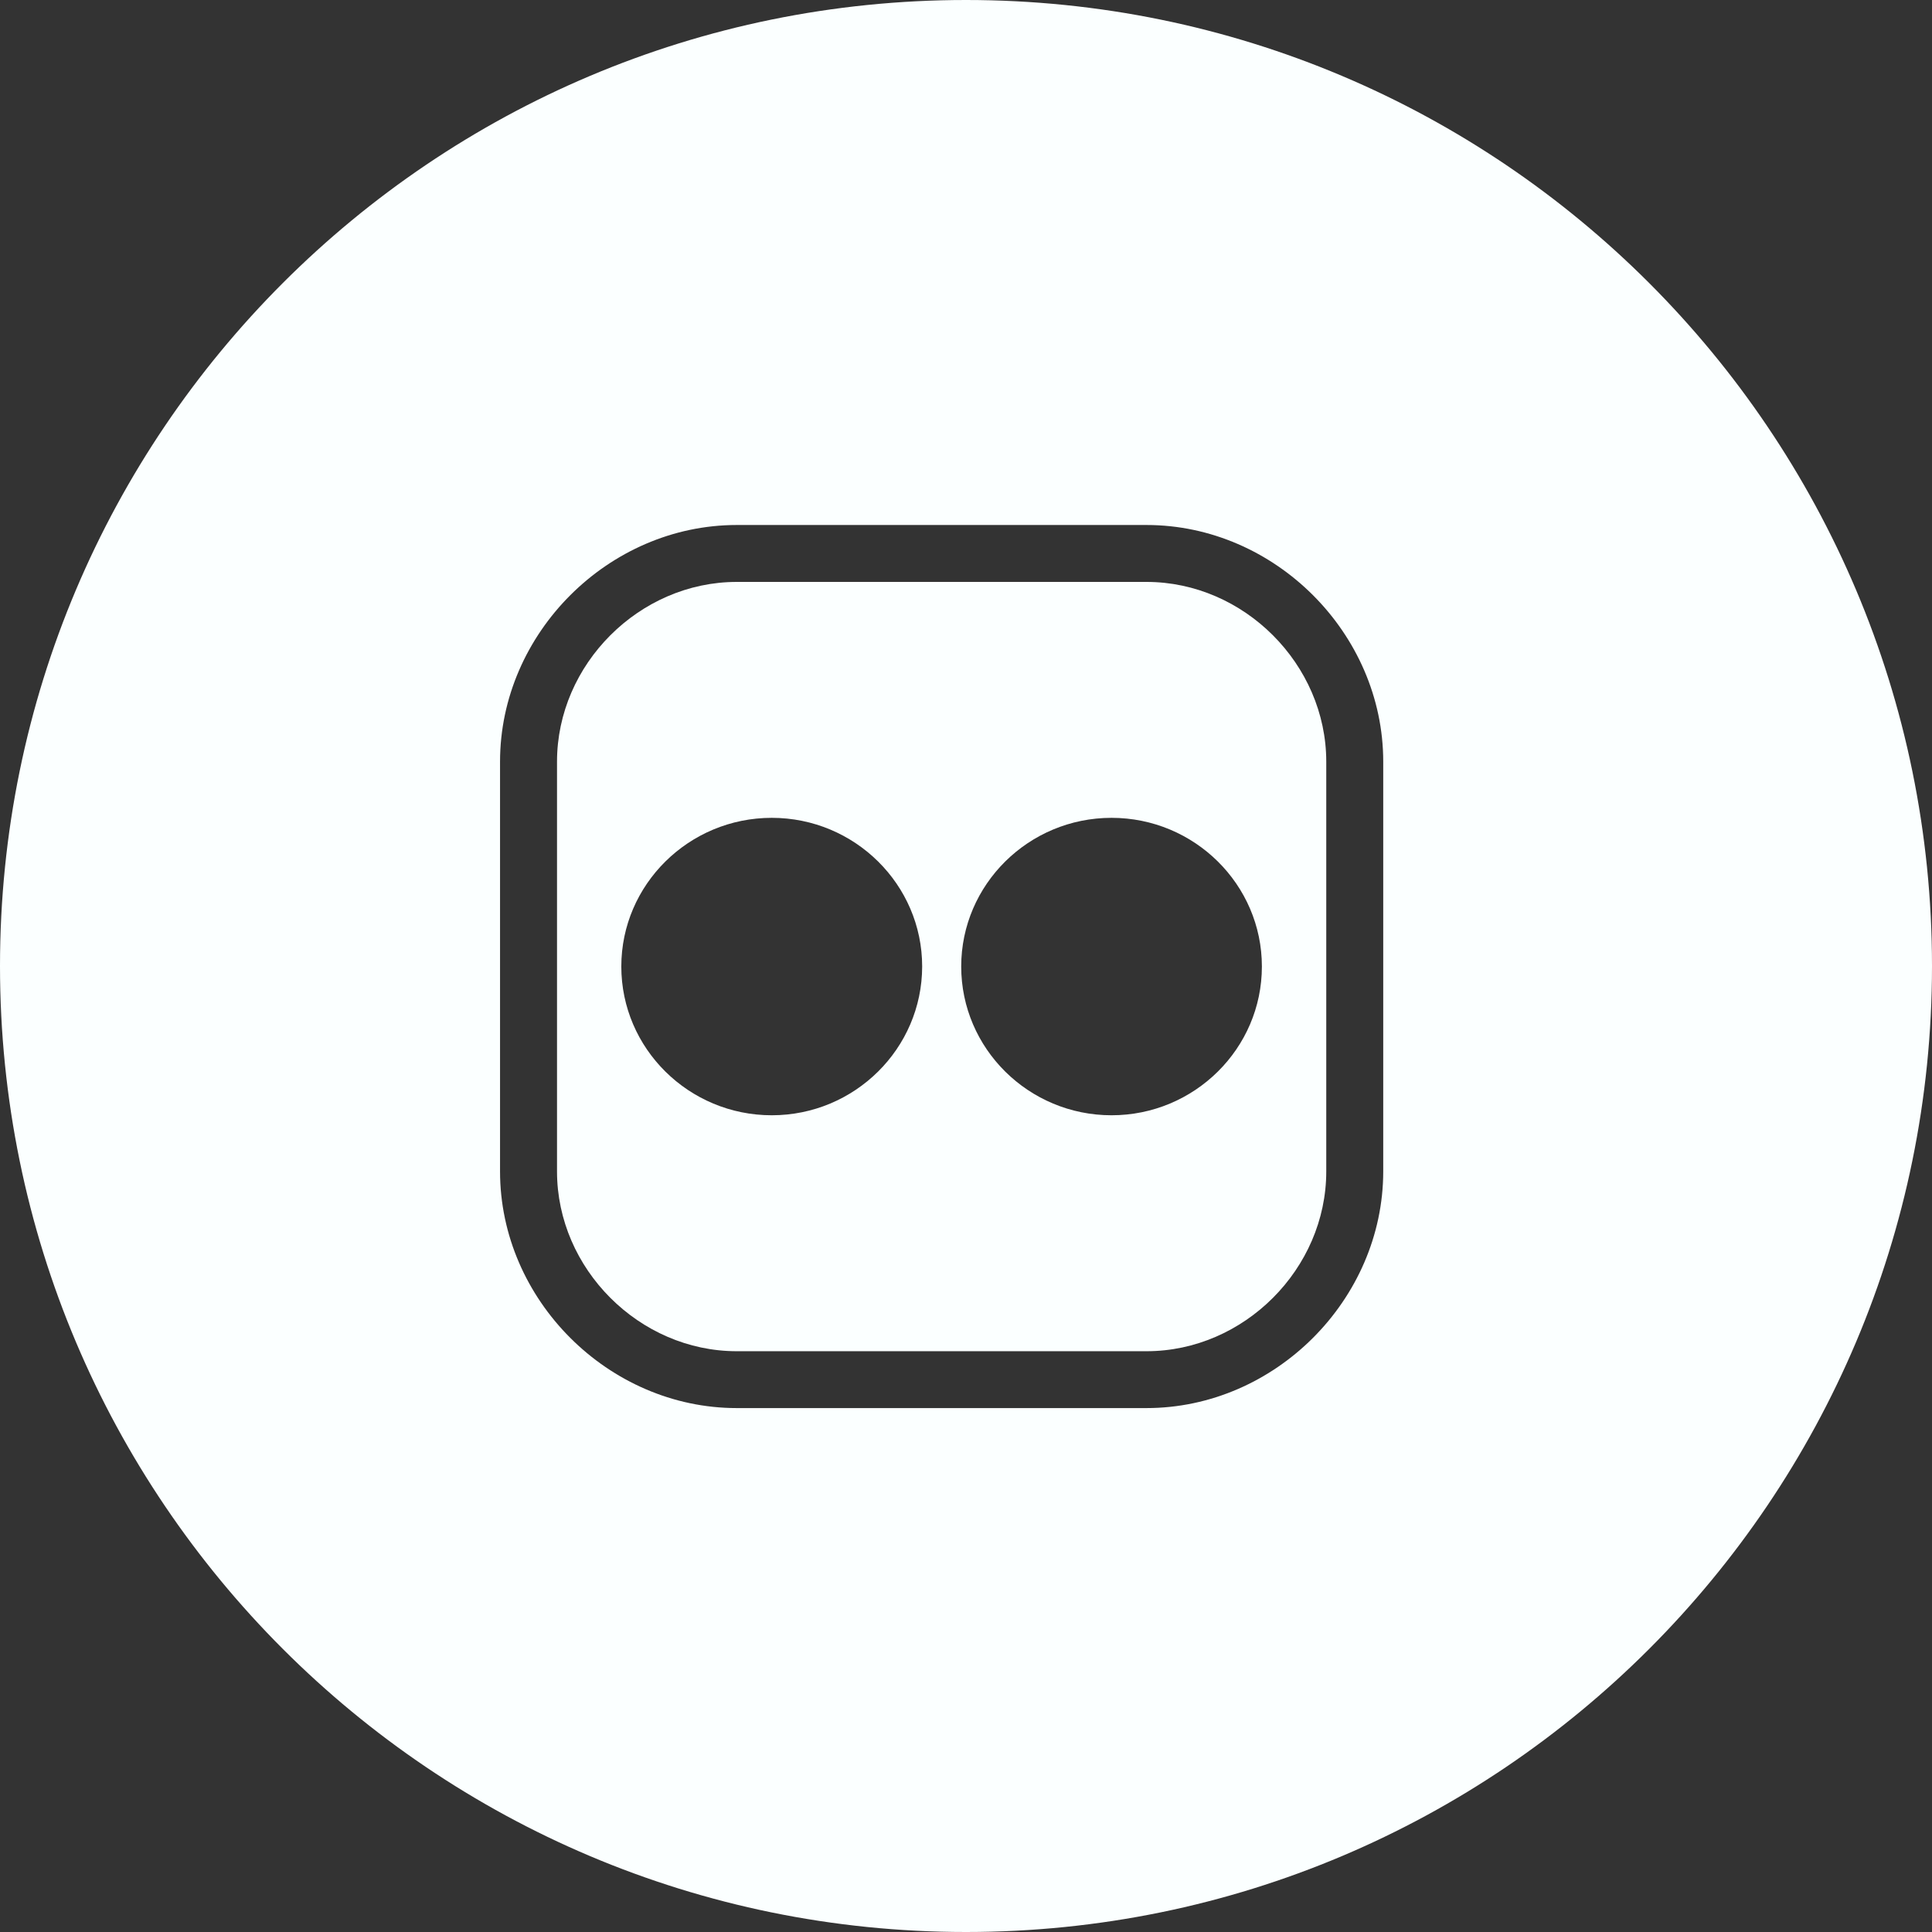 <?xml version="1.0" encoding="utf-8"?>
<!-- Generator: Adobe Illustrator 16.0.0, SVG Export Plug-In . SVG Version: 6.00 Build 0)  -->
<!DOCTYPE svg PUBLIC "-//W3C//DTD SVG 1.1//EN" "http://www.w3.org/Graphics/SVG/1.1/DTD/svg11.dtd">
<svg version="1.1" id="Capa_1" xmlns="http://www.w3.org/2000/svg" xmlns:xlink="http://www.w3.org/1999/xlink" x="0px" y="0px"
	 width="100px" height="100px" viewBox="0 0 100 100" enable-background="new 0 0 100 100" xml:space="preserve">
<rect x="0" y="0" width="100" height="100" fill="#333333" stroke="none"/>
<g>
	<path fill="#FBFFFF" d="M59.345,30.12H38.134c-5.042,0-9.303,4.264-9.303,9.303v21.211c0,5.041,4.261,9.305,9.303,9.305h21.211
		c5.039,0,9.302-4.261,9.302-9.305V39.423C68.646,34.384,64.386,30.12,59.345,30.12z M39.947,57.726c-4.292,0-7.788-3.454-7.788-7.7
		c0-4.241,3.496-7.695,7.788-7.695c4.291,0,7.784,3.454,7.784,7.695C47.726,54.271,44.238,57.726,39.947,57.726z M57.533,57.726
		c-4.291,0-7.781-3.454-7.781-7.7c0-4.241,3.49-7.695,7.781-7.695c4.289,0,7.782,3.454,7.782,7.695
		C65.315,54.271,61.822,57.726,57.533,57.726z"/>
	<path fill="#FBFFFF" d="M50,0C22.386,0,0,22.383,0,50c0,27.611,22.386,50,50,50s50-22.389,50-50C100,22.383,77.614,0,50,0z
		 M71.596,60.634c-0.003,6.641-5.61,12.248-12.254,12.248H38.134c-6.641,0-12.252-5.607-12.252-12.248V39.423
		c0-6.641,5.611-12.249,12.252-12.249h21.211c6.641,0,12.251,5.608,12.251,12.249V60.634z"/>
</g>
</svg>
